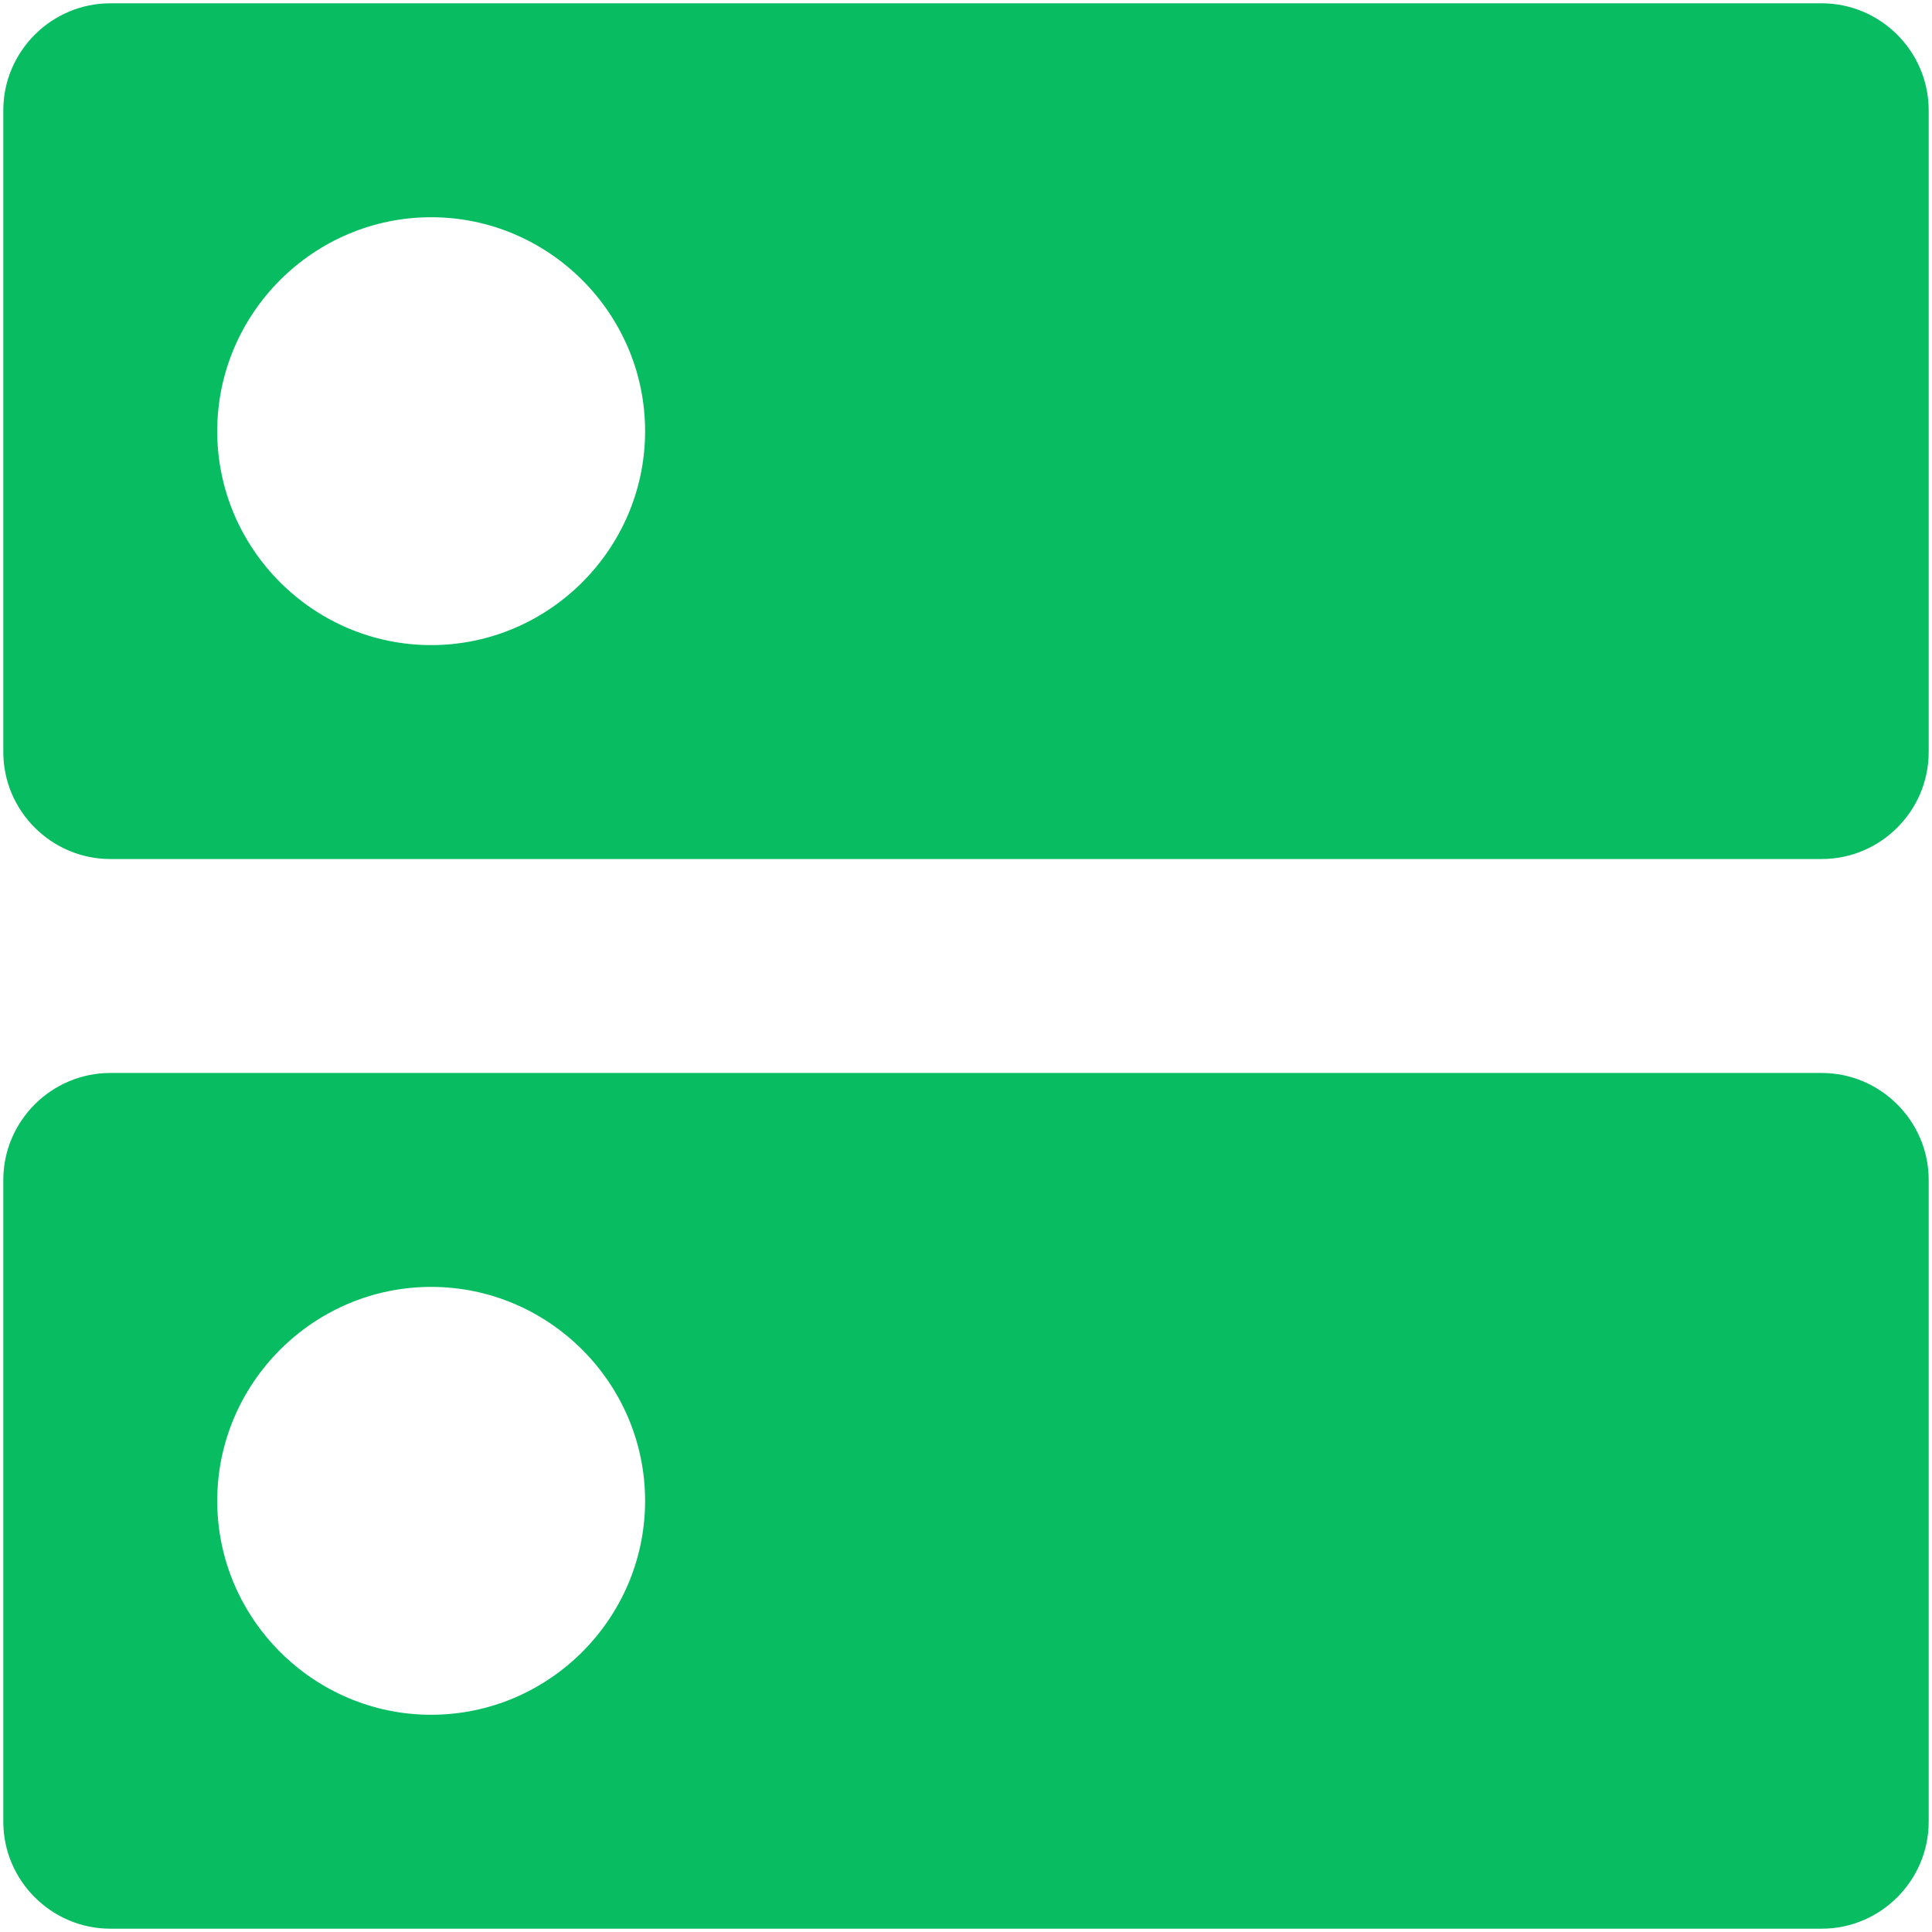 <svg width="73" height="73" viewBox="0 0 73 73" fill="none" xmlns="http://www.w3.org/2000/svg">
<path d="M68.833 40.542H4.167C1.944 40.542 0.125 42.36 0.125 44.583V68.833C0.125 71.056 1.944 72.875 4.167 72.875H68.833C71.056 72.875 72.875 71.056 72.875 68.833V44.583C72.875 42.36 71.056 40.542 68.833 40.542ZM16.292 64.792C11.846 64.792 8.208 61.154 8.208 56.708C8.208 52.263 11.846 48.625 16.292 48.625C20.738 48.625 24.375 52.263 24.375 56.708C24.375 61.154 20.738 64.792 16.292 64.792ZM68.833 0.125H4.167C1.944 0.125 0.125 1.944 0.125 4.167V28.417C0.125 30.64 1.944 32.458 4.167 32.458H68.833C71.056 32.458 72.875 30.64 72.875 28.417V4.167C72.875 1.944 71.056 0.125 68.833 0.125ZM16.292 24.375C11.846 24.375 8.208 20.738 8.208 16.292C8.208 11.846 11.846 8.208 16.292 8.208C20.738 8.208 24.375 11.846 24.375 16.292C24.375 20.738 20.738 24.375 16.292 24.375Z" fill="#08BC61"/>
</svg>
